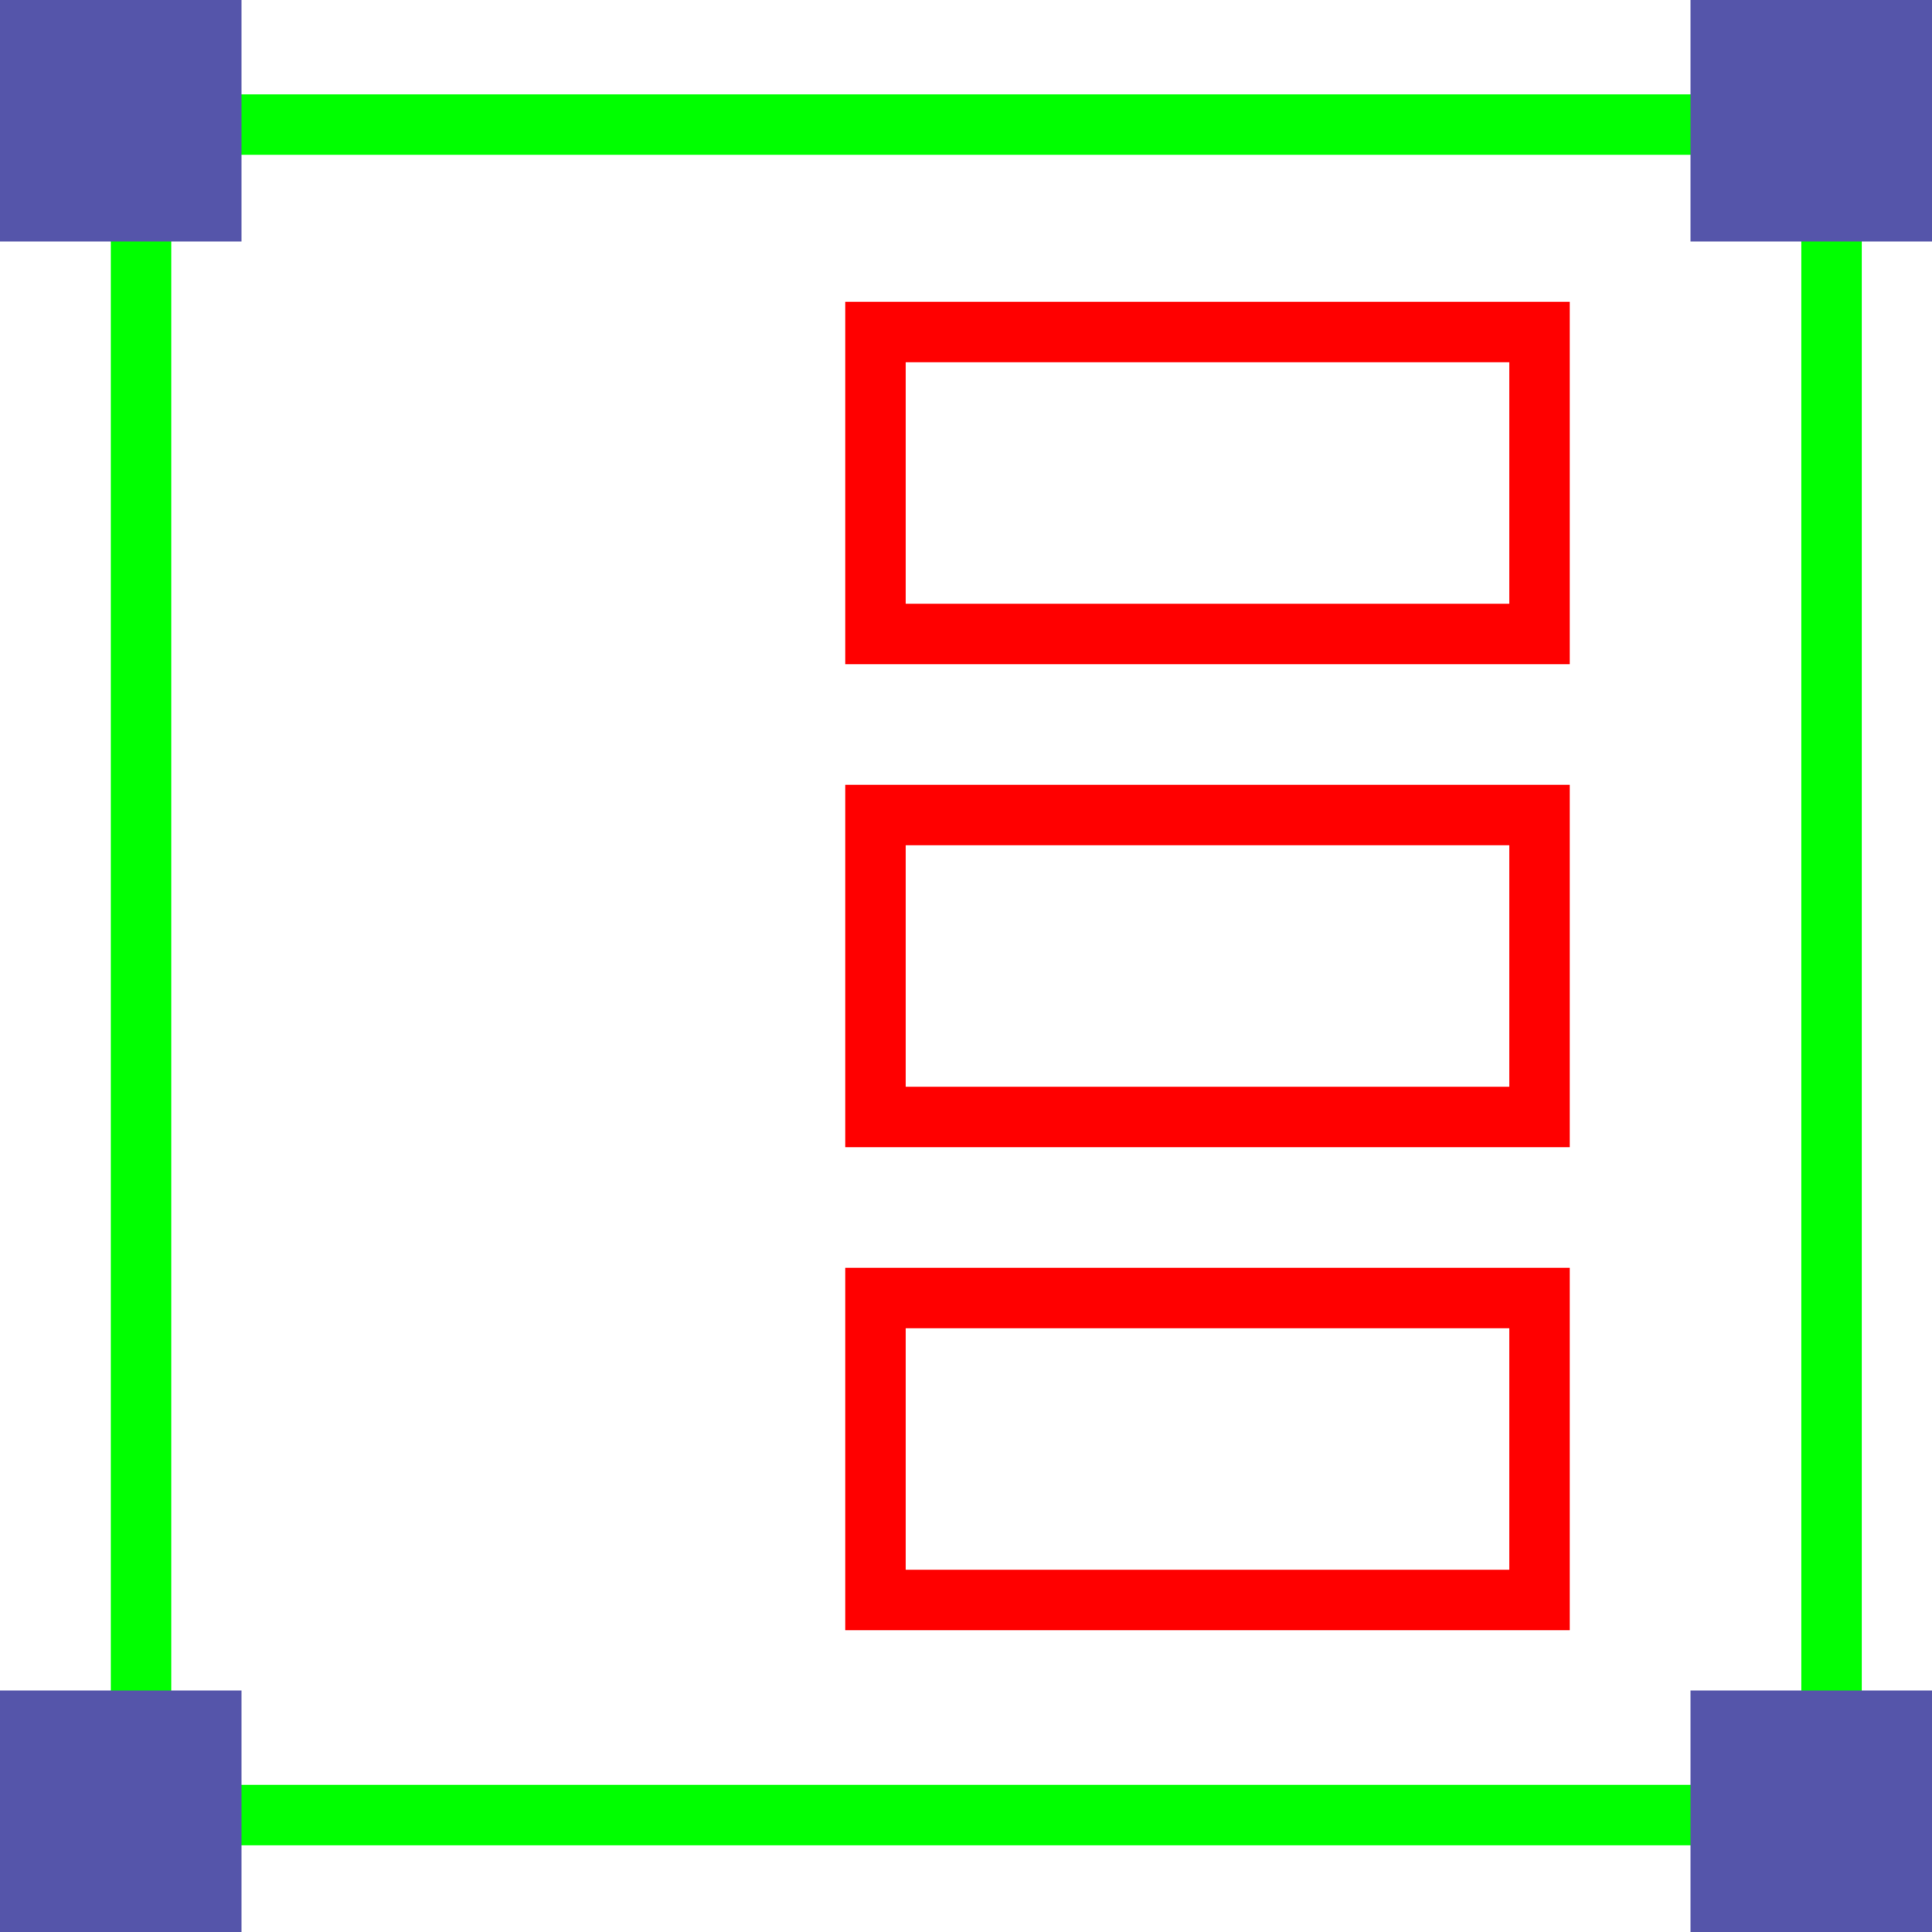 <?xml version="1.0" encoding="UTF-8" standalone="no"?>
<!-- Created with Inkscape (http://www.inkscape.org/) -->

<svg
   xmlns:dc="http://purl.org/dc/elements/1.1/"
   xmlns:cc="http://creativecommons.org/ns#"
   xmlns:rdf="http://www.w3.org/1999/02/22-rdf-syntax-ns#"
   xmlns:svg="http://www.w3.org/2000/svg"
   xmlns="http://www.w3.org/2000/svg"
   xmlns:sodipodi="http://sodipodi.sourceforge.net/DTD/sodipodi-0.dtd"
   xmlns:inkscape="http://www.inkscape.org/namespaces/inkscape"
   width="16"
   height="16"
   id="svg2"
   version="1.1"
   inkscape:version="0.48.4 r9939"
   sodipodi:docname="segmentstencil.svg"
   inkscape:export-filename="/home/rquast/workspace/formreturn/src/main/resources/com/ebstrada/formreturn/manager/gef/Images/SegmentStencil.png"
   inkscape:export-xdpi="90"
   inkscape:export-ydpi="90">
  <defs
     id="defs4" />
  <sodipodi:namedview
     id="base"
     pagecolor="#ffffff"
     bordercolor="#666666"
     borderopacity="1.0"
     inkscape:pageopacity="0.0"
     inkscape:pageshadow="2"
     inkscape:zoom="56.8125"
     inkscape:cx="8"
     inkscape:cy="8.7040704"
     inkscape:document-units="px"
     inkscape:current-layer="layer1"
     showgrid="false"
     inkscape:window-width="1855"
     inkscape:window-height="1056"
     inkscape:window-x="65"
     inkscape:window-y="24"
     inkscape:window-maximized="1" />
  <g
     inkscape:label="Layer 1"
     inkscape:groupmode="layer"
     id="layer1"
     transform="translate(0,-1036.362)">
    <rect
       style="color:#000000;fill:none;stroke:#00ff00;stroke-width:0.5;stroke-miterlimit:4;stroke-opacity:1;stroke-dasharray:none;marker:none;visibility:visible;display:inline;overflow:visible;enable-background:accumulate"
       id="rect2985-6"
       width="14"
       height="14"
       x="1.168"
       y="1037.394" />
    <rect
       style="color:#000000;fill:#5555aa;fill-opacity:1;fill-rule:nonzero;stroke:none;stroke-width:1;marker:none;visibility:visible;display:inline;overflow:visible;enable-background:accumulate"
       id="rect2985"
       width="2"
       height="2"
       x="0"
       y="1036.362" />
    <rect
       style="color:#000000;fill:#5555aa;fill-opacity:1;fill-rule:nonzero;stroke:none;stroke-width:1;marker:none;visibility:visible;display:inline;overflow:visible;enable-background:accumulate"
       id="rect2985-8"
       width="2"
       height="2"
       x="14"
       y="1036.362" />
    <rect
       style="color:#000000;fill:#5555aa;fill-opacity:1;fill-rule:nonzero;stroke:none;stroke-width:1;marker:none;visibility:visible;display:inline;overflow:visible;enable-background:accumulate"
       id="rect2985-2"
       width="2"
       height="2"
       x="14"
       y="1050.362" />
    <rect
       style="color:#000000;fill:#5555aa;fill-opacity:1;fill-rule:nonzero;stroke:none;stroke-width:1;marker:none;visibility:visible;display:inline;overflow:visible;enable-background:accumulate"
       id="rect2985-84"
       width="2"
       height="2"
       x="0"
       y="1050.362" />
    <rect
       style="color:#000000;fill:none;stroke:#ff0000;stroke-width:0.5;stroke-miterlimit:4;stroke-opacity:1;stroke-dasharray:none;marker:none;visibility:visible;display:inline;overflow:visible;enable-background:accumulate"
       id="rect2985-6-2-0-4"
       width="5.5"
       height="2.5"
       x="7.25"
       y="1047.112" />
    <rect
       style="color:#000000;fill:none;stroke:#ff0000;stroke-width:0.5;stroke-miterlimit:4;stroke-opacity:1;stroke-dasharray:none;marker:none;visibility:visible;display:inline;overflow:visible;enable-background:accumulate"
       id="rect2985-6-2-0-4-9"
       width="5.5"
       height="2.5"
       x="7.25"
       y="1043.112" />
    <rect
       style="color:#000000;fill:none;stroke:#ff0000;stroke-width:0.5;stroke-miterlimit:4;stroke-opacity:1;stroke-dasharray:none;marker:none;visibility:visible;display:inline;overflow:visible;enable-background:accumulate"
       id="rect2985-6-2-0-4-7"
       width="5.5"
       height="2.5"
       x="7.25"
       y="1039.112" />
  </g>
</svg>
